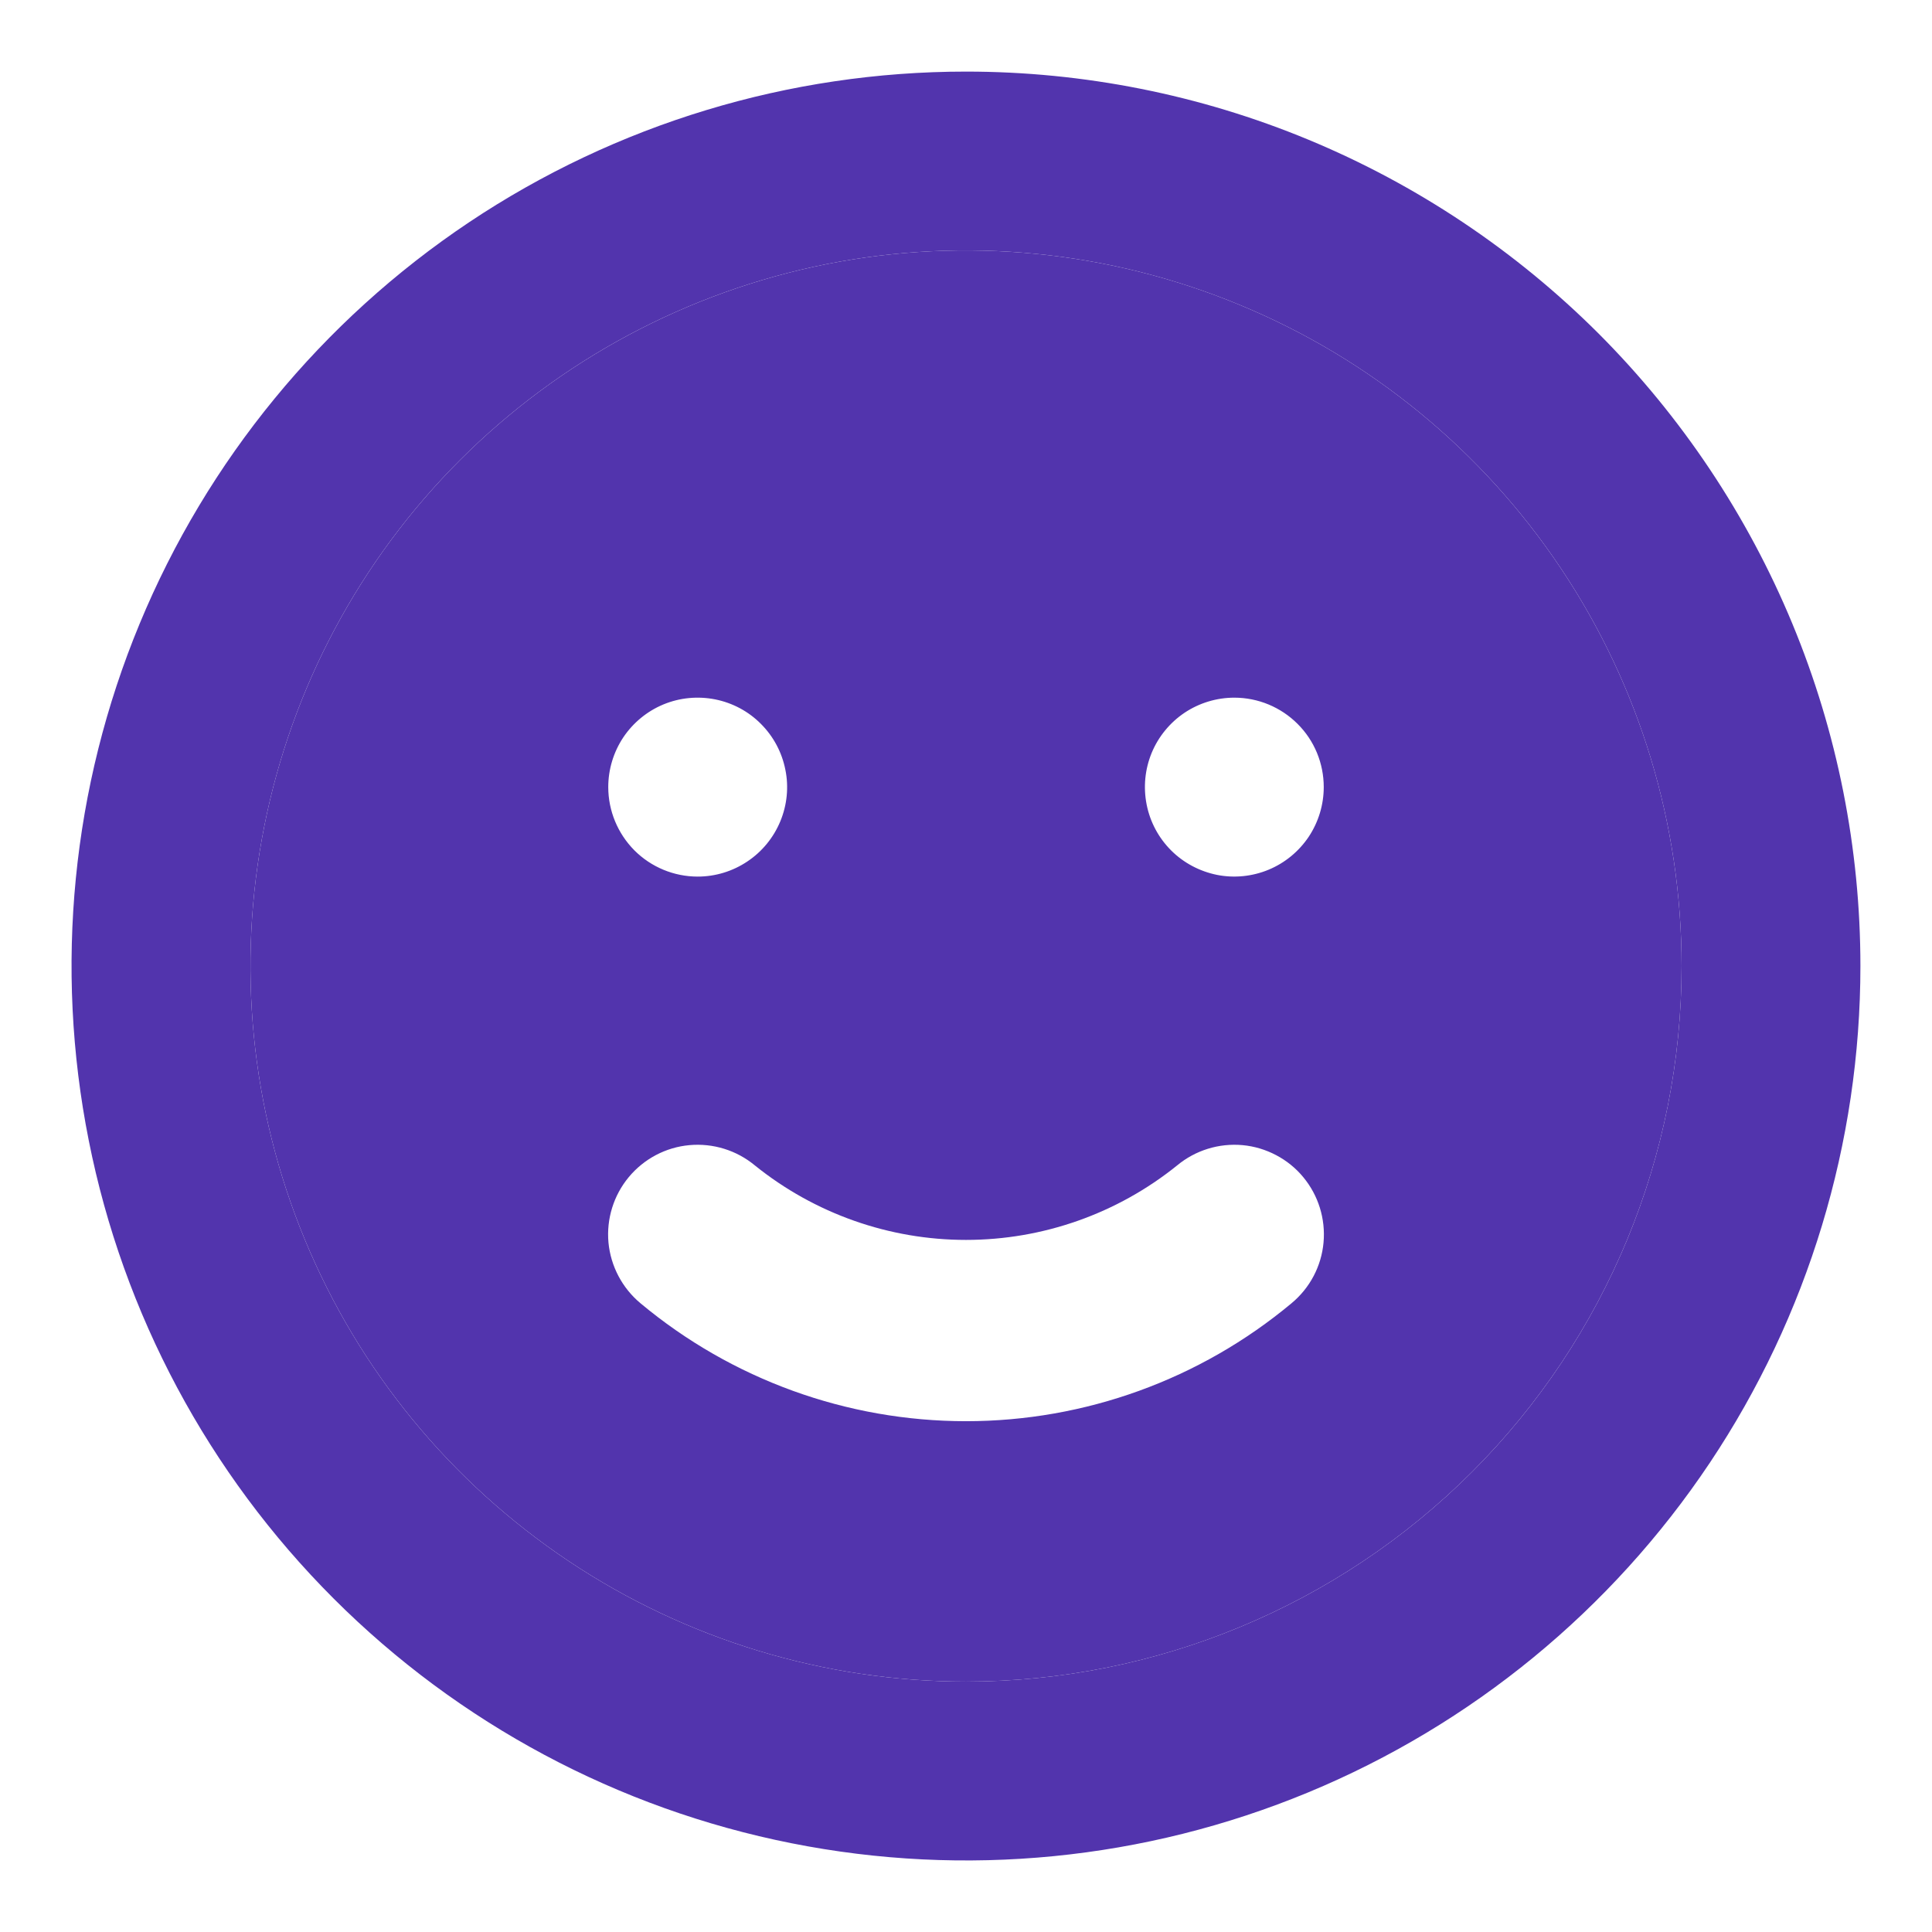<svg width="18" height="18" viewBox="0 0 18 18" fill="none" xmlns="http://www.w3.org/2000/svg">
<path fill-rule="evenodd" clip-rule="evenodd" d="M9 15.667C7.682 15.667 6.393 15.276 5.296 14.543C4.2 13.81 3.345 12.769 2.841 11.551C2.336 10.333 2.204 8.993 2.462 7.699C2.719 6.406 3.354 5.218 4.286 4.286C5.218 3.354 6.406 2.719 7.699 2.461C8.993 2.204 10.333 2.336 11.551 2.841C12.77 3.345 13.811 4.2 14.543 5.296C15.276 6.392 15.667 7.681 15.667 9C15.667 10.768 14.964 12.464 13.714 13.714C12.464 14.964 10.768 15.667 9 15.667ZM9 11.552C9.716 11.552 10.41 11.307 10.967 10.858C11.137 10.717 11.356 10.649 11.577 10.669C11.686 10.679 11.792 10.711 11.889 10.762C11.986 10.813 12.072 10.882 12.142 10.967C12.283 11.137 12.351 11.356 12.331 11.577C12.311 11.797 12.204 12 12.033 12.142C11.182 12.852 10.109 13.241 9 13.241C7.891 13.241 6.818 12.852 5.967 12.142C5.797 12 5.69 11.797 5.669 11.577C5.649 11.356 5.717 11.137 5.858 10.967C6 10.796 6.203 10.689 6.423 10.669C6.644 10.649 6.863 10.717 7.033 10.858C7.59 11.307 8.285 11.552 9 11.552ZM6.963 8.026C6.826 8.118 6.665 8.167 6.5 8.167C6.279 8.167 6.067 8.079 5.911 7.923C5.755 7.766 5.667 7.554 5.667 7.333C5.667 7.168 5.716 7.007 5.807 6.87C5.899 6.733 6.029 6.626 6.181 6.563C6.333 6.5 6.501 6.484 6.663 6.516C6.824 6.548 6.973 6.627 7.089 6.744C7.206 6.861 7.285 7.009 7.317 7.171C7.35 7.332 7.333 7.5 7.27 7.652C7.207 7.804 7.1 7.935 6.963 8.026ZM11.037 6.64C11.174 6.549 11.335 6.5 11.5 6.5C11.721 6.5 11.933 6.588 12.089 6.744C12.246 6.9 12.333 7.112 12.333 7.333C12.333 7.498 12.284 7.659 12.193 7.796C12.101 7.933 11.971 8.04 11.819 8.103C11.667 8.166 11.499 8.183 11.338 8.151C11.176 8.118 11.027 8.039 10.911 7.923C10.794 7.806 10.715 7.658 10.683 7.496C10.651 7.334 10.667 7.167 10.73 7.014C10.793 6.862 10.9 6.732 11.037 6.64Z" fill="#5234AD"/>
<path fill-rule="evenodd" clip-rule="evenodd" d="M4.37 2.071C5.741 1.155 7.352 0.667 9 0.667C10.094 0.667 11.178 0.882 12.189 1.301C13.2 1.72 14.119 2.334 14.893 3.107C15.666 3.881 16.28 4.8 16.699 5.811C17.118 6.822 17.333 7.906 17.333 9C17.333 10.648 16.845 12.259 15.929 13.63C15.013 15 13.712 16.068 12.189 16.699C10.666 17.33 8.991 17.495 7.374 17.173C5.758 16.852 4.273 16.058 3.108 14.893C1.942 13.727 1.148 12.242 0.827 10.626C0.505 9.009 0.67 7.334 1.301 5.811C1.932 4.288 3 2.987 4.37 2.071ZM5.296 14.543C6.393 15.276 7.682 15.667 9 15.667C10.768 15.667 12.464 14.964 13.714 13.714C14.964 12.464 15.667 10.768 15.667 9C15.667 7.681 15.276 6.392 14.543 5.296C13.811 4.2 12.77 3.345 11.551 2.841C10.333 2.336 8.993 2.204 7.699 2.461C6.406 2.719 5.218 3.354 4.286 4.286C3.354 5.218 2.719 6.406 2.462 7.699C2.204 8.993 2.336 10.333 2.841 11.551C3.345 12.769 4.2 13.81 5.296 14.543Z" fill="#5234AD"/>
</svg>
